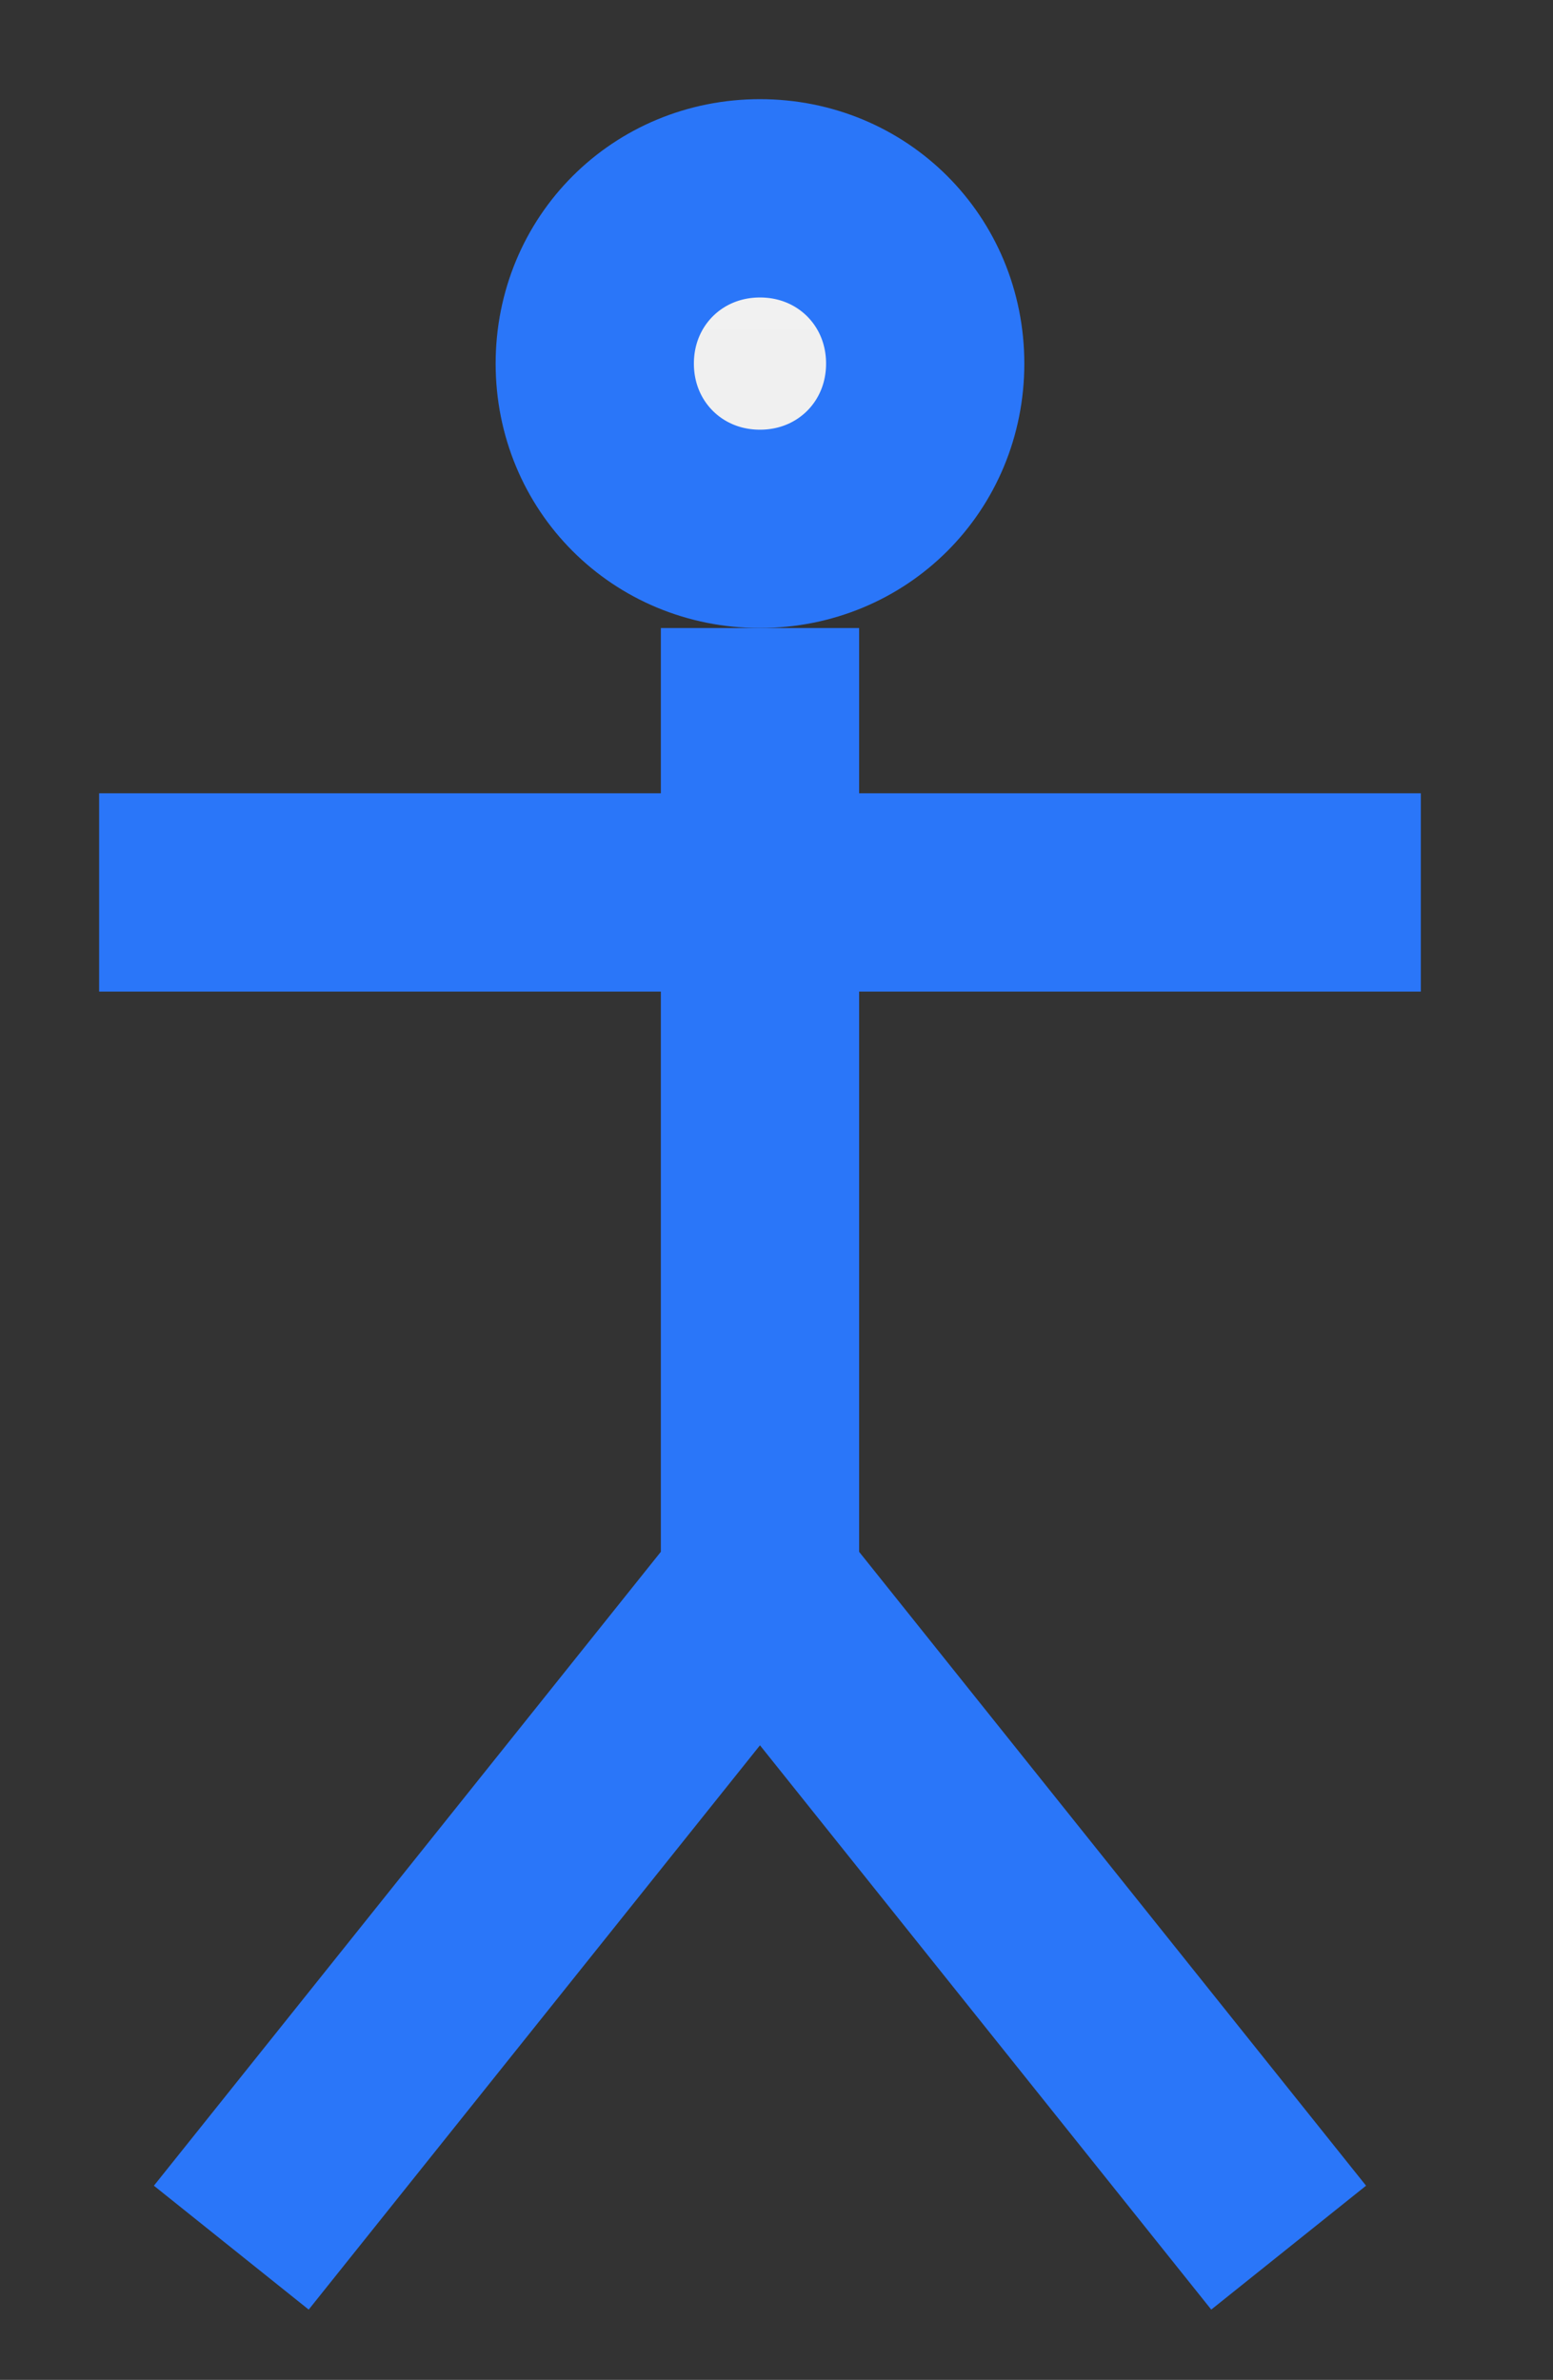 ﻿<?xml version="1.0" encoding="utf-8"?>
<svg version="1.1" xmlns:xlink="http://www.w3.org/1999/xlink" width="47px" height="72px" xmlns="http://www.w3.org/2000/svg">
  <rect width="100%" height="100%" fill="#333333" stroke="none"/>
  <defs>
    <linearGradient gradientUnits="userSpaceOnUse" x1="559" y1="2354" x2="559" y2="2419" id="LinearGradient493">
      <stop id="Stop494" stop-color="#337cb1" offset="0" />
      <stop id="Stop495" stop-color="#f2f2f2" offset="0" />
      <stop id="Stop496" stop-color="#e4e4e4" offset="1" />
      <stop id="Stop497" stop-color="#ffffff" offset="1" />
    </linearGradient>
  </defs>
  <g transform="matrix(1 0 0 1 -536 -2351 )">
    <path d="M 559 2359.5  C 560.4 2359.5  561.5 2360.6  561.5 2362  C 561.5 2363.4  560.4 2364.5  559 2364.5  C 557.6 2364.5  556.5 2363.4  556.5 2362  C 556.5 2360.6  557.6 2359.5  559 2359.5  Z " fill-rule="nonzero" fill="url(#LinearGradient493)" stroke="none" />
    <path d="M 559 2357  C 561.8 2357  564 2359.2  564 2362  C 564 2364.8  561.8 2367  559 2367  C 556.2 2367  554 2364.8  554 2362  C 554 2359.2  556.2 2357  559 2357  Z " stroke-width="6" stroke="#2a76f9" fill="none" />
    <path d="M 539 2378  L 579 2378  M 559 2370  L 559 2399  M 543 2419  L 559 2399  M 559 2399  L 575 2419  " stroke-width="6" stroke="#2a76f9" fill="none" />
  </g>
</svg>